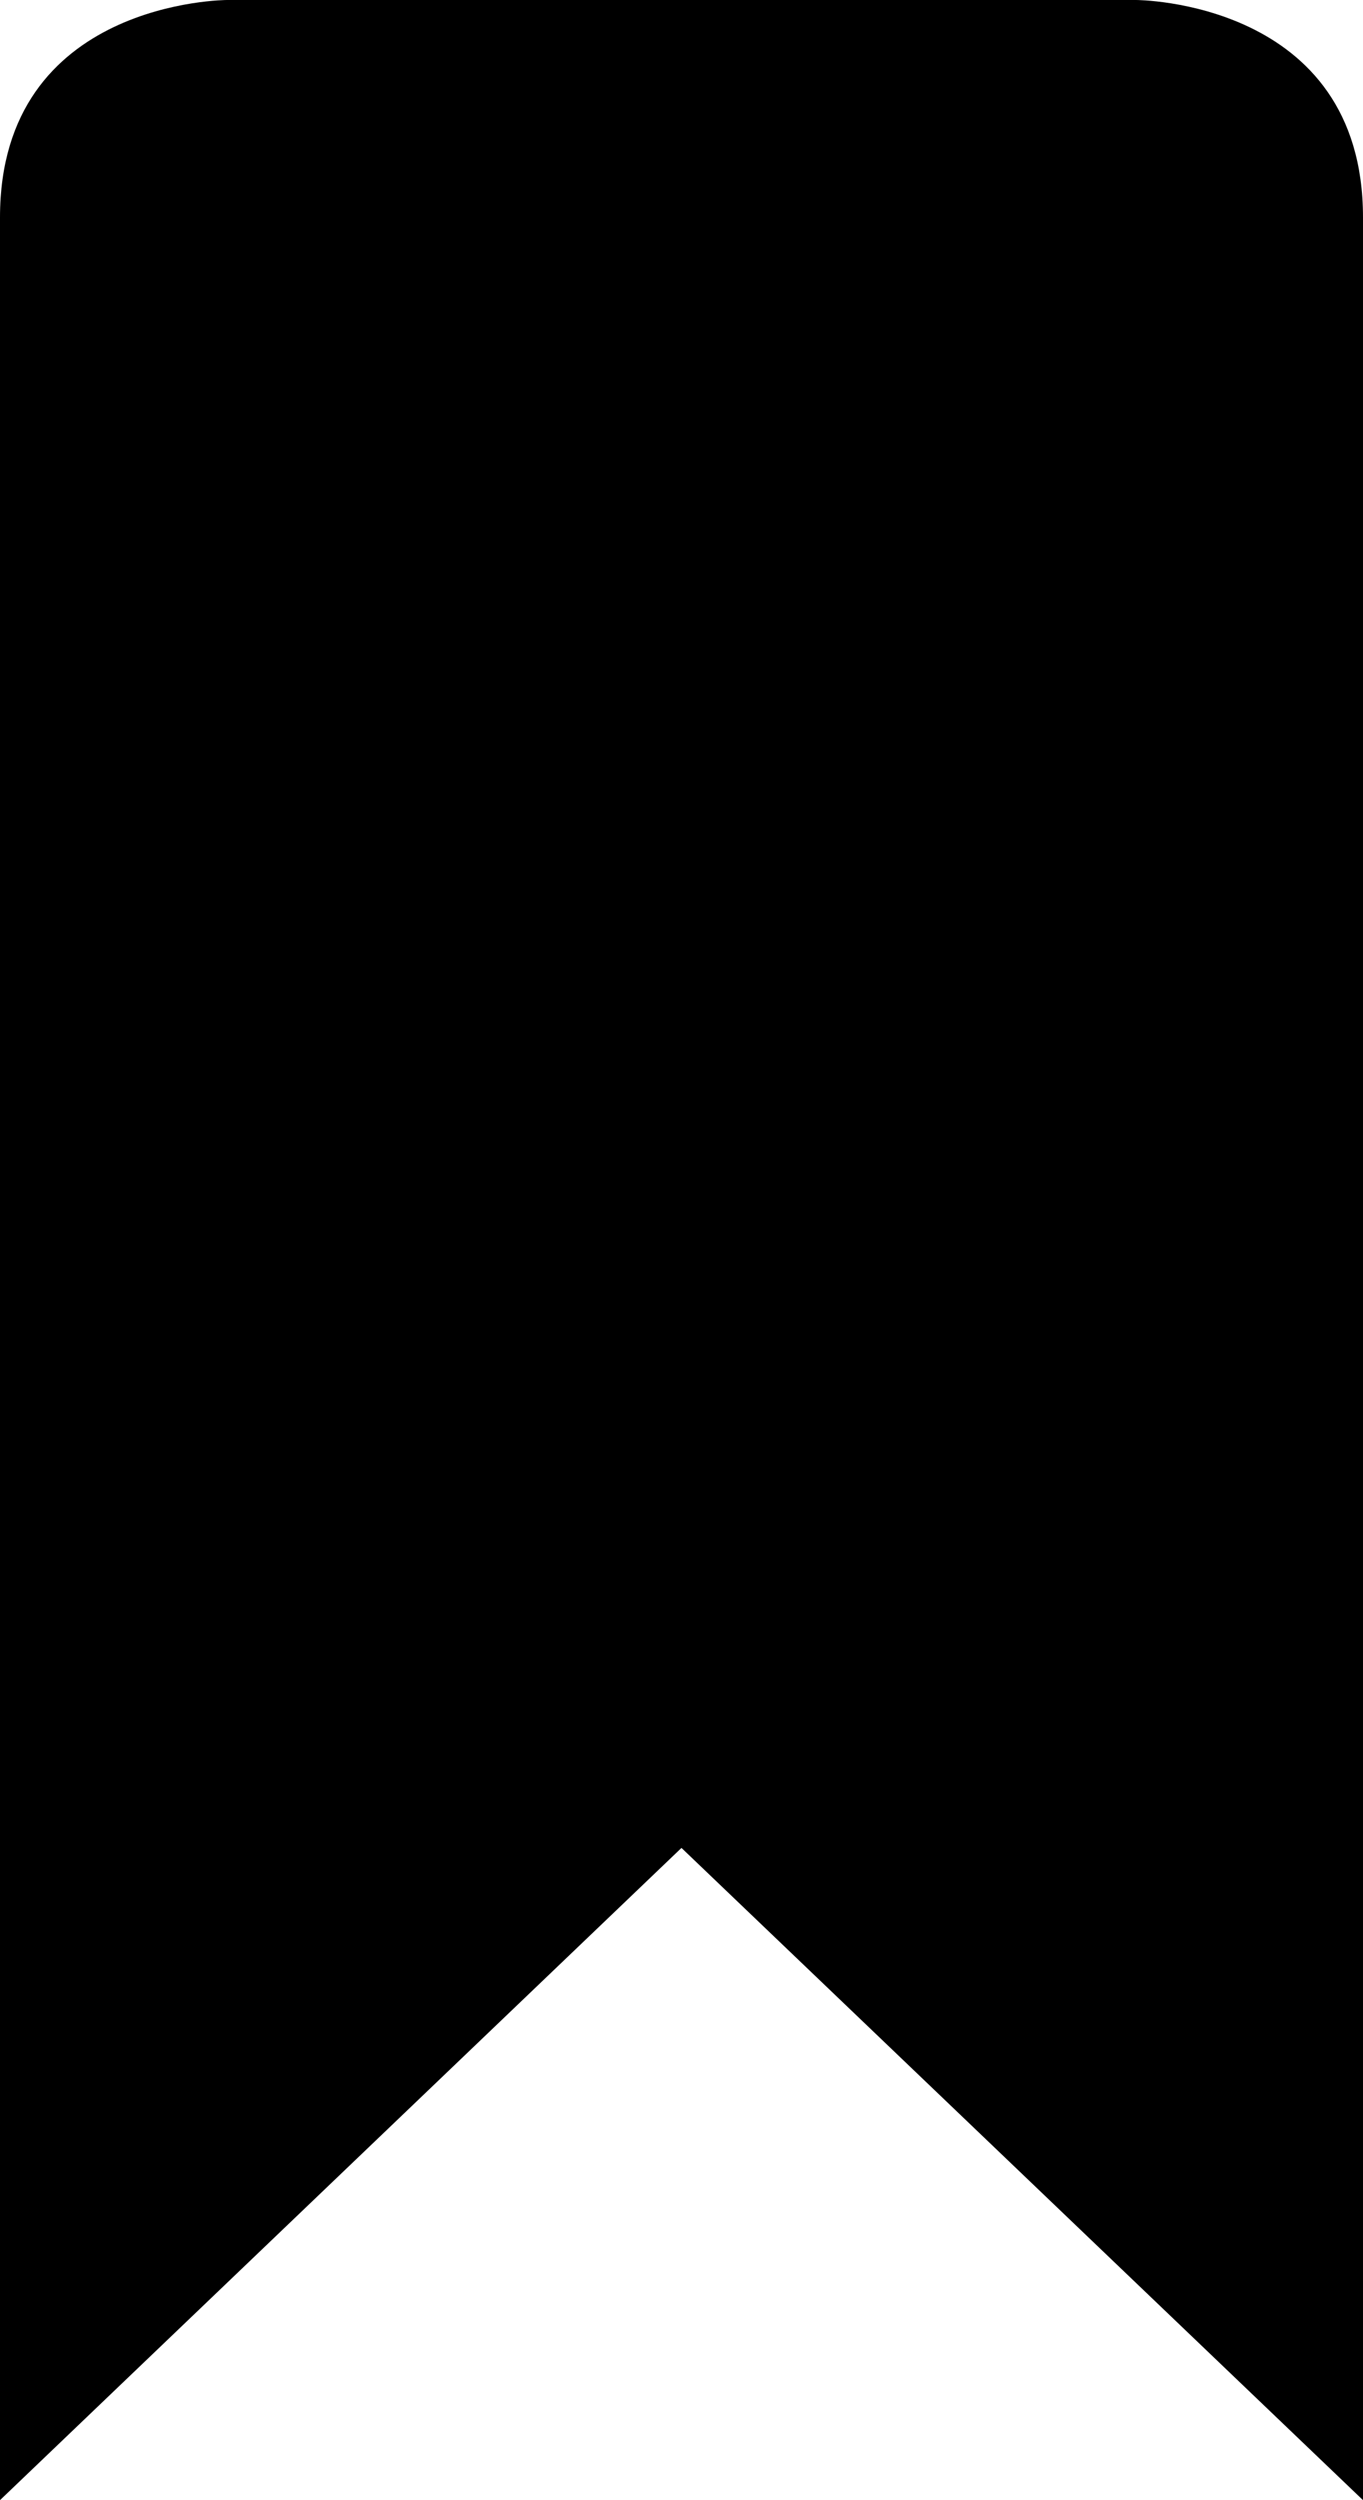 <svg id="if_common-bookmark-glyph_763426" xmlns="http://www.w3.org/2000/svg" width="27.273" height="50" viewBox="0 0 27.273 50">
  <g id="Artboard-1" transform="translate(0 0)">
    <path id="common-bookmark-glyph" d="M617,268.348V314l13.636-13.044L644.273,314V268.348c0-4.348-4.545-4.348-4.545-4.348H621.545S617,264,617,268.348Z" transform="translate(-617 -264)"/>
  </g>
</svg>
